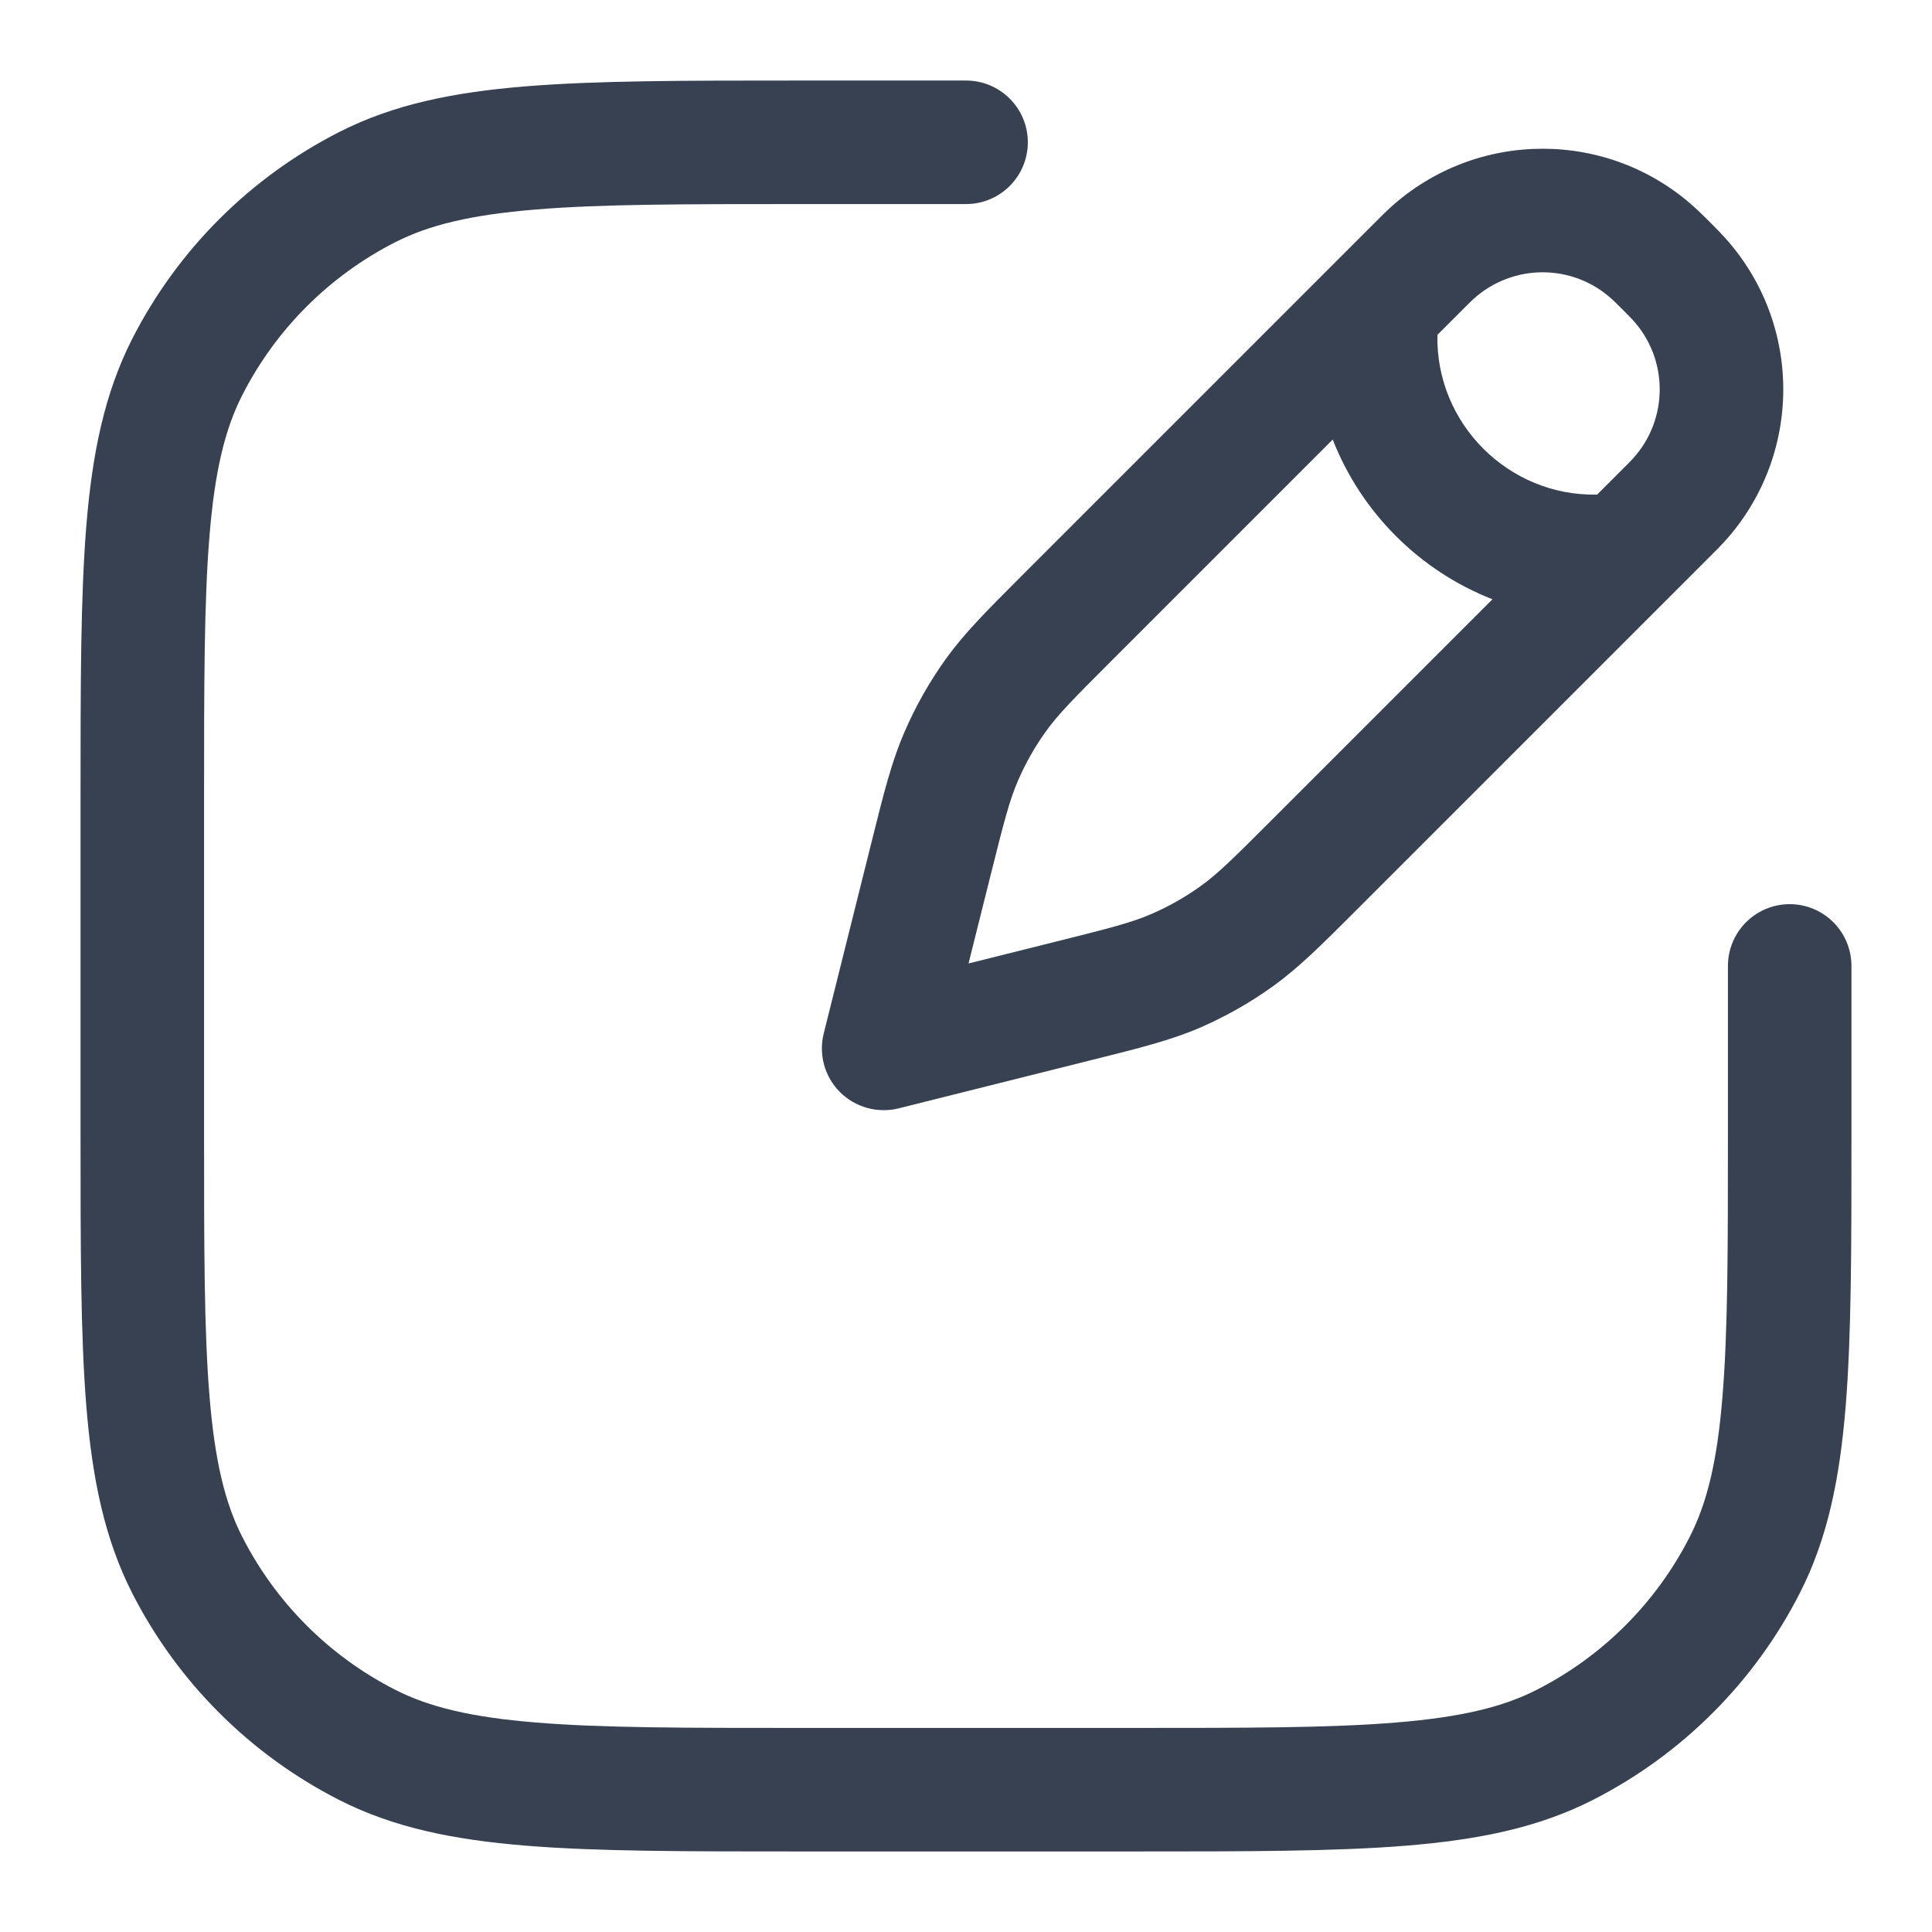 <svg width="16" height="16" viewBox="0 0 16 16" fill="none" xmlns="http://www.w3.org/2000/svg">
<path d="M6.613 0.667H8C8.283 0.667 8.512 0.896 8.512 1.178C8.512 1.461 8.283 1.69 8 1.69H6.636C5.672 1.69 4.98 1.69 4.437 1.735C3.9 1.779 3.554 1.863 3.273 2.006C2.727 2.284 2.284 2.727 2.006 3.273C1.863 3.554 1.779 3.9 1.735 4.437C1.69 4.98 1.69 5.672 1.69 6.636V9.364C1.69 10.328 1.69 11.02 1.735 11.563C1.779 12.1 1.863 12.446 2.006 12.727C2.284 13.273 2.727 13.716 3.273 13.994C3.554 14.137 3.9 14.221 4.437 14.265C4.98 14.31 5.672 14.31 6.636 14.31H9.364C10.328 14.31 11.02 14.31 11.563 14.265C12.1 14.221 12.447 14.137 12.727 13.994C13.273 13.716 13.716 13.273 13.994 12.727C14.137 12.446 14.222 12.1 14.265 11.563C14.31 11.02 14.31 10.328 14.31 9.364V8C14.31 7.717 14.539 7.488 14.822 7.488C15.104 7.488 15.333 7.717 15.333 8V9.387C15.333 10.323 15.333 11.057 15.285 11.646C15.236 12.247 15.135 12.743 14.906 13.192C14.53 13.93 13.93 14.53 13.192 14.906C12.743 15.135 12.247 15.236 11.646 15.285C11.057 15.333 10.323 15.333 9.387 15.333H6.613C5.677 15.333 4.943 15.333 4.354 15.285C3.753 15.236 3.257 15.135 2.808 14.906C2.07 14.53 1.47 13.93 1.094 13.192C0.866 12.743 0.764 12.247 0.715 11.646C0.667 11.057 0.667 10.323 0.667 9.387V6.613C0.667 5.677 0.667 4.943 0.715 4.354C0.764 3.753 0.866 3.257 1.094 2.808C1.47 2.07 2.07 1.47 2.808 1.094C3.257 0.865 3.753 0.764 4.354 0.715C4.943 0.667 5.677 0.667 6.613 0.667Z" fill="#374151"/>
<path fill-rule="evenodd" clip-rule="evenodd" d="M11.513 1.72C12.229 1.069 13.322 1.069 14.037 1.72C14.07 1.75 14.106 1.785 14.152 1.831L14.169 1.848C14.215 1.894 14.25 1.93 14.28 1.963C14.931 2.678 14.931 3.771 14.28 4.487C14.25 4.52 14.215 4.555 14.169 4.601L11.233 7.537C10.944 7.826 10.757 8.013 10.543 8.167C10.353 8.304 10.149 8.419 9.935 8.512C9.692 8.616 9.436 8.68 9.039 8.779L7.442 9.179C7.268 9.222 7.083 9.171 6.956 9.044C6.829 8.917 6.778 8.732 6.822 8.558L7.221 6.961C7.32 6.564 7.384 6.308 7.489 6.066C7.581 5.851 7.697 5.647 7.833 5.457C7.987 5.243 8.174 5.056 8.463 4.767L11.399 1.831C11.445 1.785 11.48 1.75 11.513 1.72ZM13.349 2.477C13.024 2.181 12.527 2.181 12.202 2.477C12.189 2.488 12.172 2.505 12.114 2.563L11.904 2.773C11.888 3.507 12.493 4.112 13.227 4.096L13.437 3.886C13.495 3.828 13.512 3.811 13.523 3.798C13.819 3.473 13.819 2.976 13.523 2.651C13.512 2.638 13.495 2.622 13.437 2.563C13.378 2.505 13.362 2.488 13.349 2.477ZM12.36 4.963C11.756 4.727 11.273 4.244 11.037 3.64L9.217 5.46C8.887 5.79 8.763 5.916 8.664 6.054C8.57 6.184 8.491 6.324 8.428 6.471C8.361 6.627 8.316 6.798 8.203 7.251L8.021 7.979L8.749 7.797C9.202 7.684 9.373 7.639 9.529 7.572C9.676 7.509 9.816 7.43 9.946 7.336C10.084 7.237 10.21 7.113 10.54 6.783L12.36 4.963Z" fill="#374151"/>
</svg>
